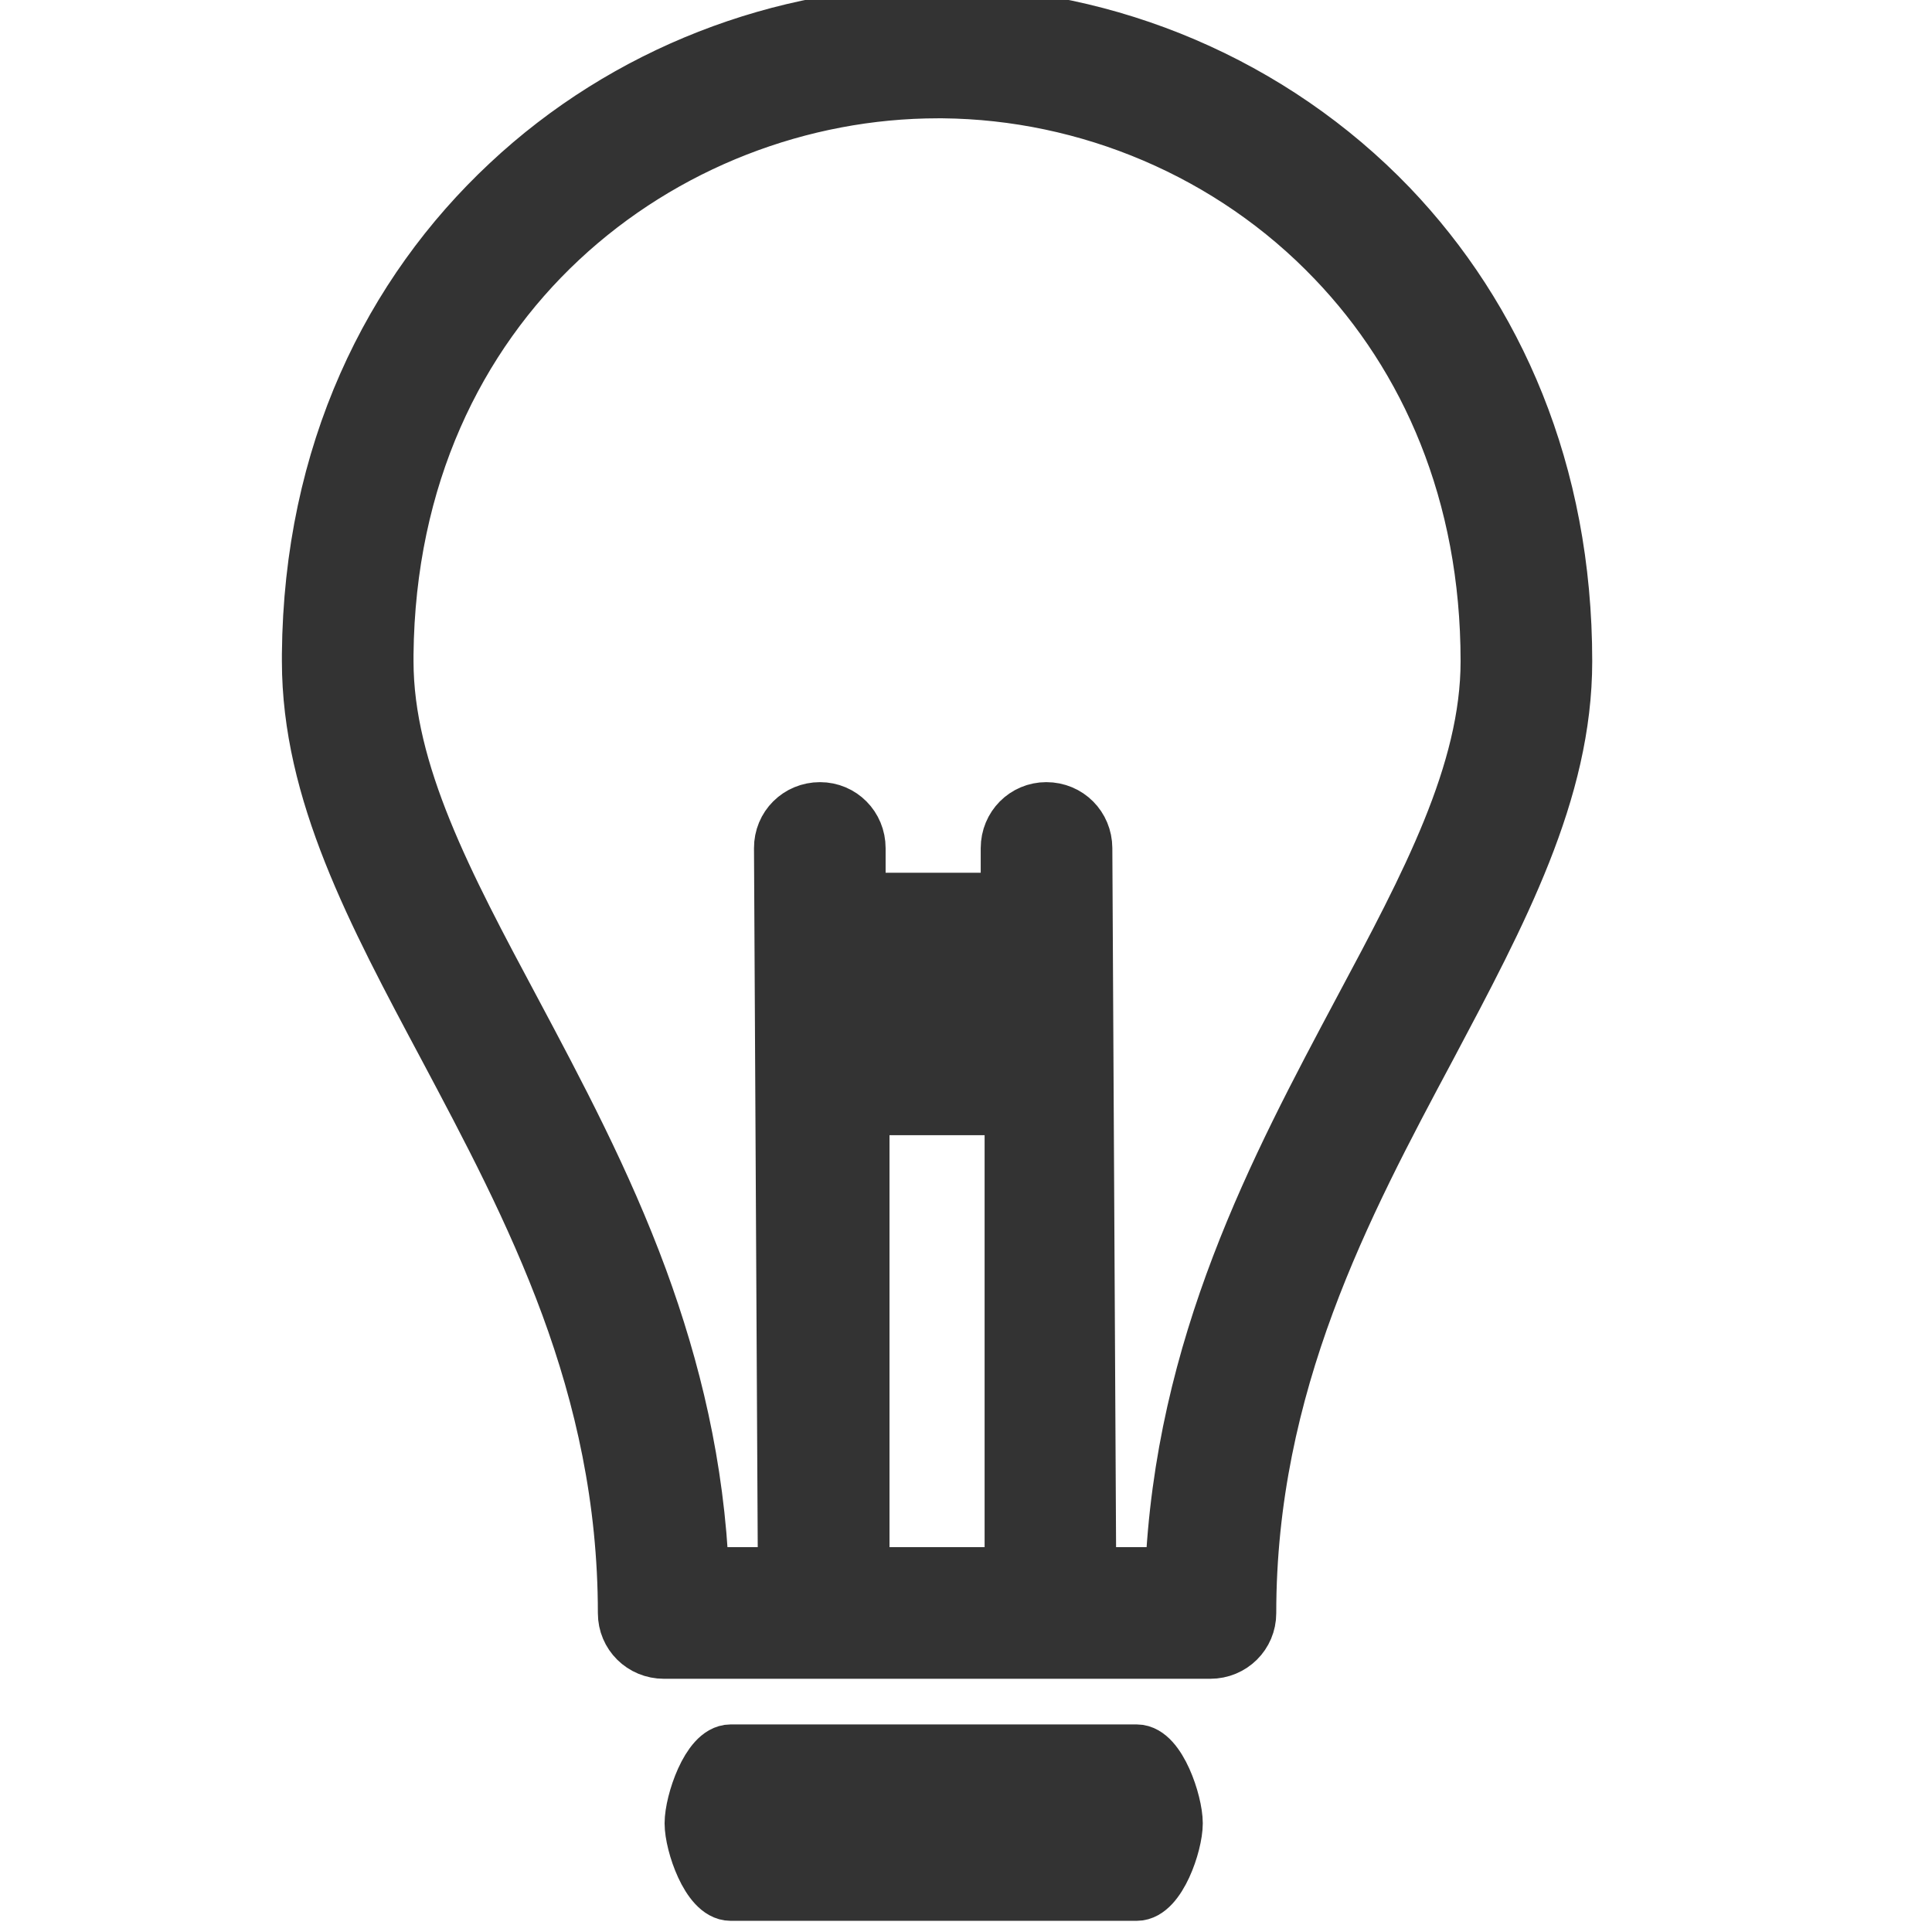 <svg width="24" height="24" version="1.1" viewBox="0 0 4286.25 4286.25" id="svg13" shape-rendering="geometricPrecision" text-rendering="geometricPrecision" image-rendering="optimizeQuality" fill-rule="evenodd" clip-rule="evenodd" xmlns="http://www.w3.org/2000/svg"><defs id="defs4"><style type="text/css" id="style2"/></defs><path d="M2684.917 3661.968h-1212c-47 0-84-37-84-83 0-254-52-479-127-683-77-209-178-398-272-575-159-298-302-565-302-854v-16c4-445 180-799 441-1043 260-244 606-376 952-376 3 0 6 0 8 1h5c364 3 727 154 989 427 234 245 387 586 387 1007 0 289-143 556-301 854-188 352-400 748-400 1258 0 46-37 83-84 83zm-782.634-1663.24h336v-117c0-47 37-84 83-84 47 0 83.748 37.001 84 84l8.634 1613.24h189c21-509 231-902 418-1253 148-277 282-527 282-775 0-374-135-676-341-891-230-241-549-373-870-376h-11c-304 0-609 116-839 331-229 214-383 527-387 921v15c0 248 134 498 282 775 98 184 202 379 282 596 73 199 126 415 136 657h189l-8.634-1613.24c-.252-46.999 37-84 84-84 46 0 83 37 83 84zm344.634 1496.24v-1039h-336v1039zm-625.973 703.986c-47 0-84-107.872-84-153.872 0-46 37-156.845 84-156.845h901c47 0 84 110.845 84 156.845s-37 153.872-84 153.872z" id="path9" fill="#333" fill-rule="nonzero" stroke="#333" stroke-width="125.016" stroke-miterlimit="4" stroke-dasharray="none" stroke-opacity="1"/></svg>
